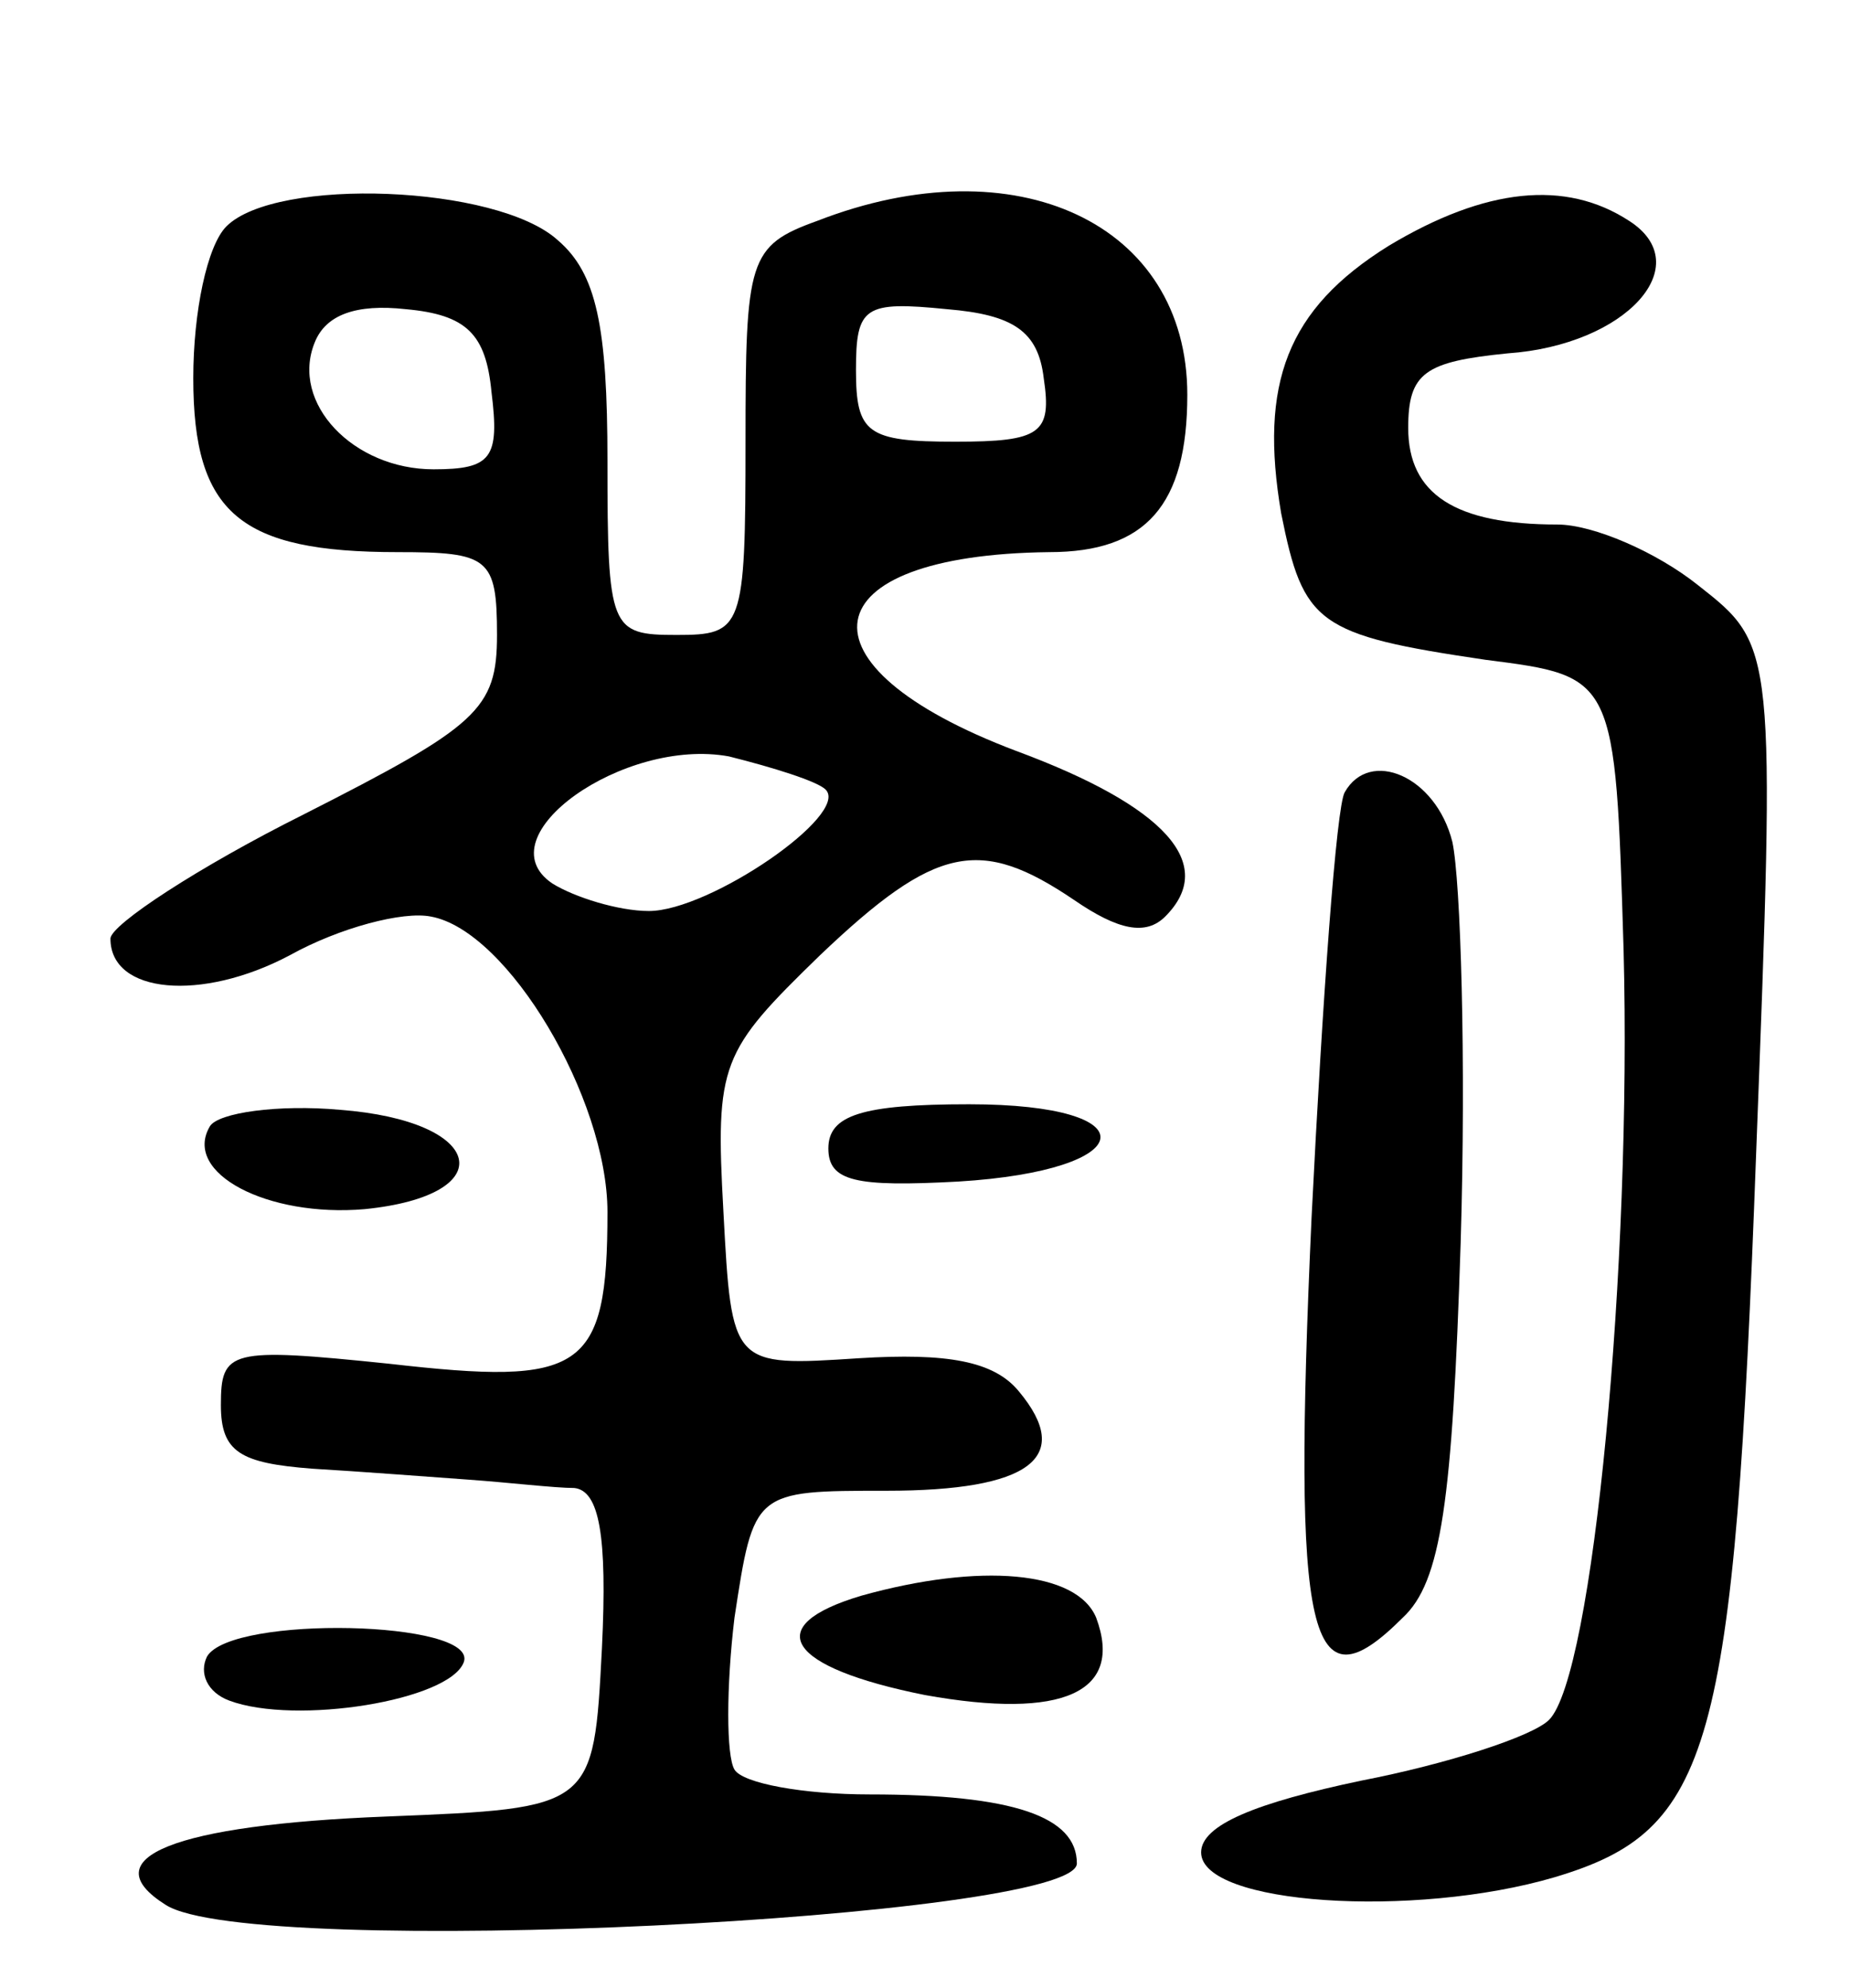 <svg version="1.0" xmlns="http://www.w3.org/2000/svg"
 width="67pt" height="72pt" viewBox="0 0 67 72"
 preserveAspectRatio="xMidYMid meet">
<g transform="translate(0,72) scale(0.1,-0.1)"
fill="#000000" stroke="none">
<path d="M82 638 c-7 -7 -12 -31 -12 -55 0 -49 17 -63 74 -63 33 0 36 -2 36
-30 0 -27 -7 -33 -70 -65 -38 -19 -70 -40 -70 -45 0 -20 33 -23 65 -6 18 10
41 16 51 14 28 -5 64 -66 64 -107 0 -58 -9 -63 -79 -55 -58 6 -61 5 -61 -15 0
-17 7 -21 33 -23 17 -1 43 -3 57 -4 14 -1 31 -3 38 -3 9 -1 12 -17 10 -58 -3
-58 -3 -58 -78 -61 -77 -3 -107 -15 -80 -32 31 -20 330 -5 330 15 0 17 -23 25
-75 25 -24 0 -46 4 -49 9 -3 5 -3 30 0 55 7 46 7 46 55 46 52 0 68 12 48 36
-9 11 -26 14 -58 12 -46 -3 -46 -3 -49 53 -3 54 -1 58 35 93 42 40 58 43 92
20 16 -11 26 -13 33 -6 19 19 0 40 -54 60 -82 31 -75 71 12 72 35 0 50 17 50
57 0 62 -62 91 -134 63 -25 -9 -26 -14 -26 -80 0 -68 -1 -70 -25 -70 -24 0
-25 2 -25 63 0 49 -4 68 -18 80 -22 20 -102 23 -120 5z m96 -60 c3 -24 0 -28
-21 -28 -29 0 -52 24 -43 46 4 10 15 14 33 12 22 -2 29 -9 31 -30z m200 5 c3
-20 -1 -23 -32 -23 -32 0 -36 3 -36 26 0 23 3 25 33 22 24 -2 33 -8 35 -25z
m-79 -149 c9 -9 -42 -44 -64 -44 -11 0 -27 5 -35 10 -25 17 26 53 64 46 16 -4
32 -9 35 -12z"/>
<path d="M503 631 c-37 -23 -47 -50 -39 -97 8 -40 13 -44 74 -53 47 -6 47 -6
50 -105 3 -114 -11 -263 -27 -279 -6 -6 -37 -16 -68 -22 -38 -8 -58 -16 -58
-26 0 -19 77 -24 128 -9 57 17 65 45 73 262 7 184 7 184 -21 206 -15 12 -38
22 -51 22 -37 0 -54 11 -54 35 0 20 6 24 36 27 43 3 69 32 44 48 -23 15 -52
12 -87 -9z"/>
<path d="M487 433 c-3 -5 -8 -74 -12 -154 -7 -154 -1 -179 33 -145 14 13 18
42 21 136 2 66 0 131 -3 145 -6 24 -30 34 -39 18z"/>
<path d="M76 312 c-10 -17 21 -33 56 -30 50 5 44 32 -9 36 -22 2 -44 -1 -47
-6z"/>
<path d="M300 304 c0 -12 10 -14 47 -12 66 4 70 28 4 28 -39 0 -51 -4 -51 -16z"/>
<path d="M312 142 c-37 -11 -27 -26 23 -36 50 -9 72 1 62 28 -7 17 -42 20 -85
8z"/>
<path d="M75 120 c-3 -6 0 -13 8 -16 24 -9 80 0 85 14 5 15 -84 17 -93 2z"/>
</g>
</svg>
